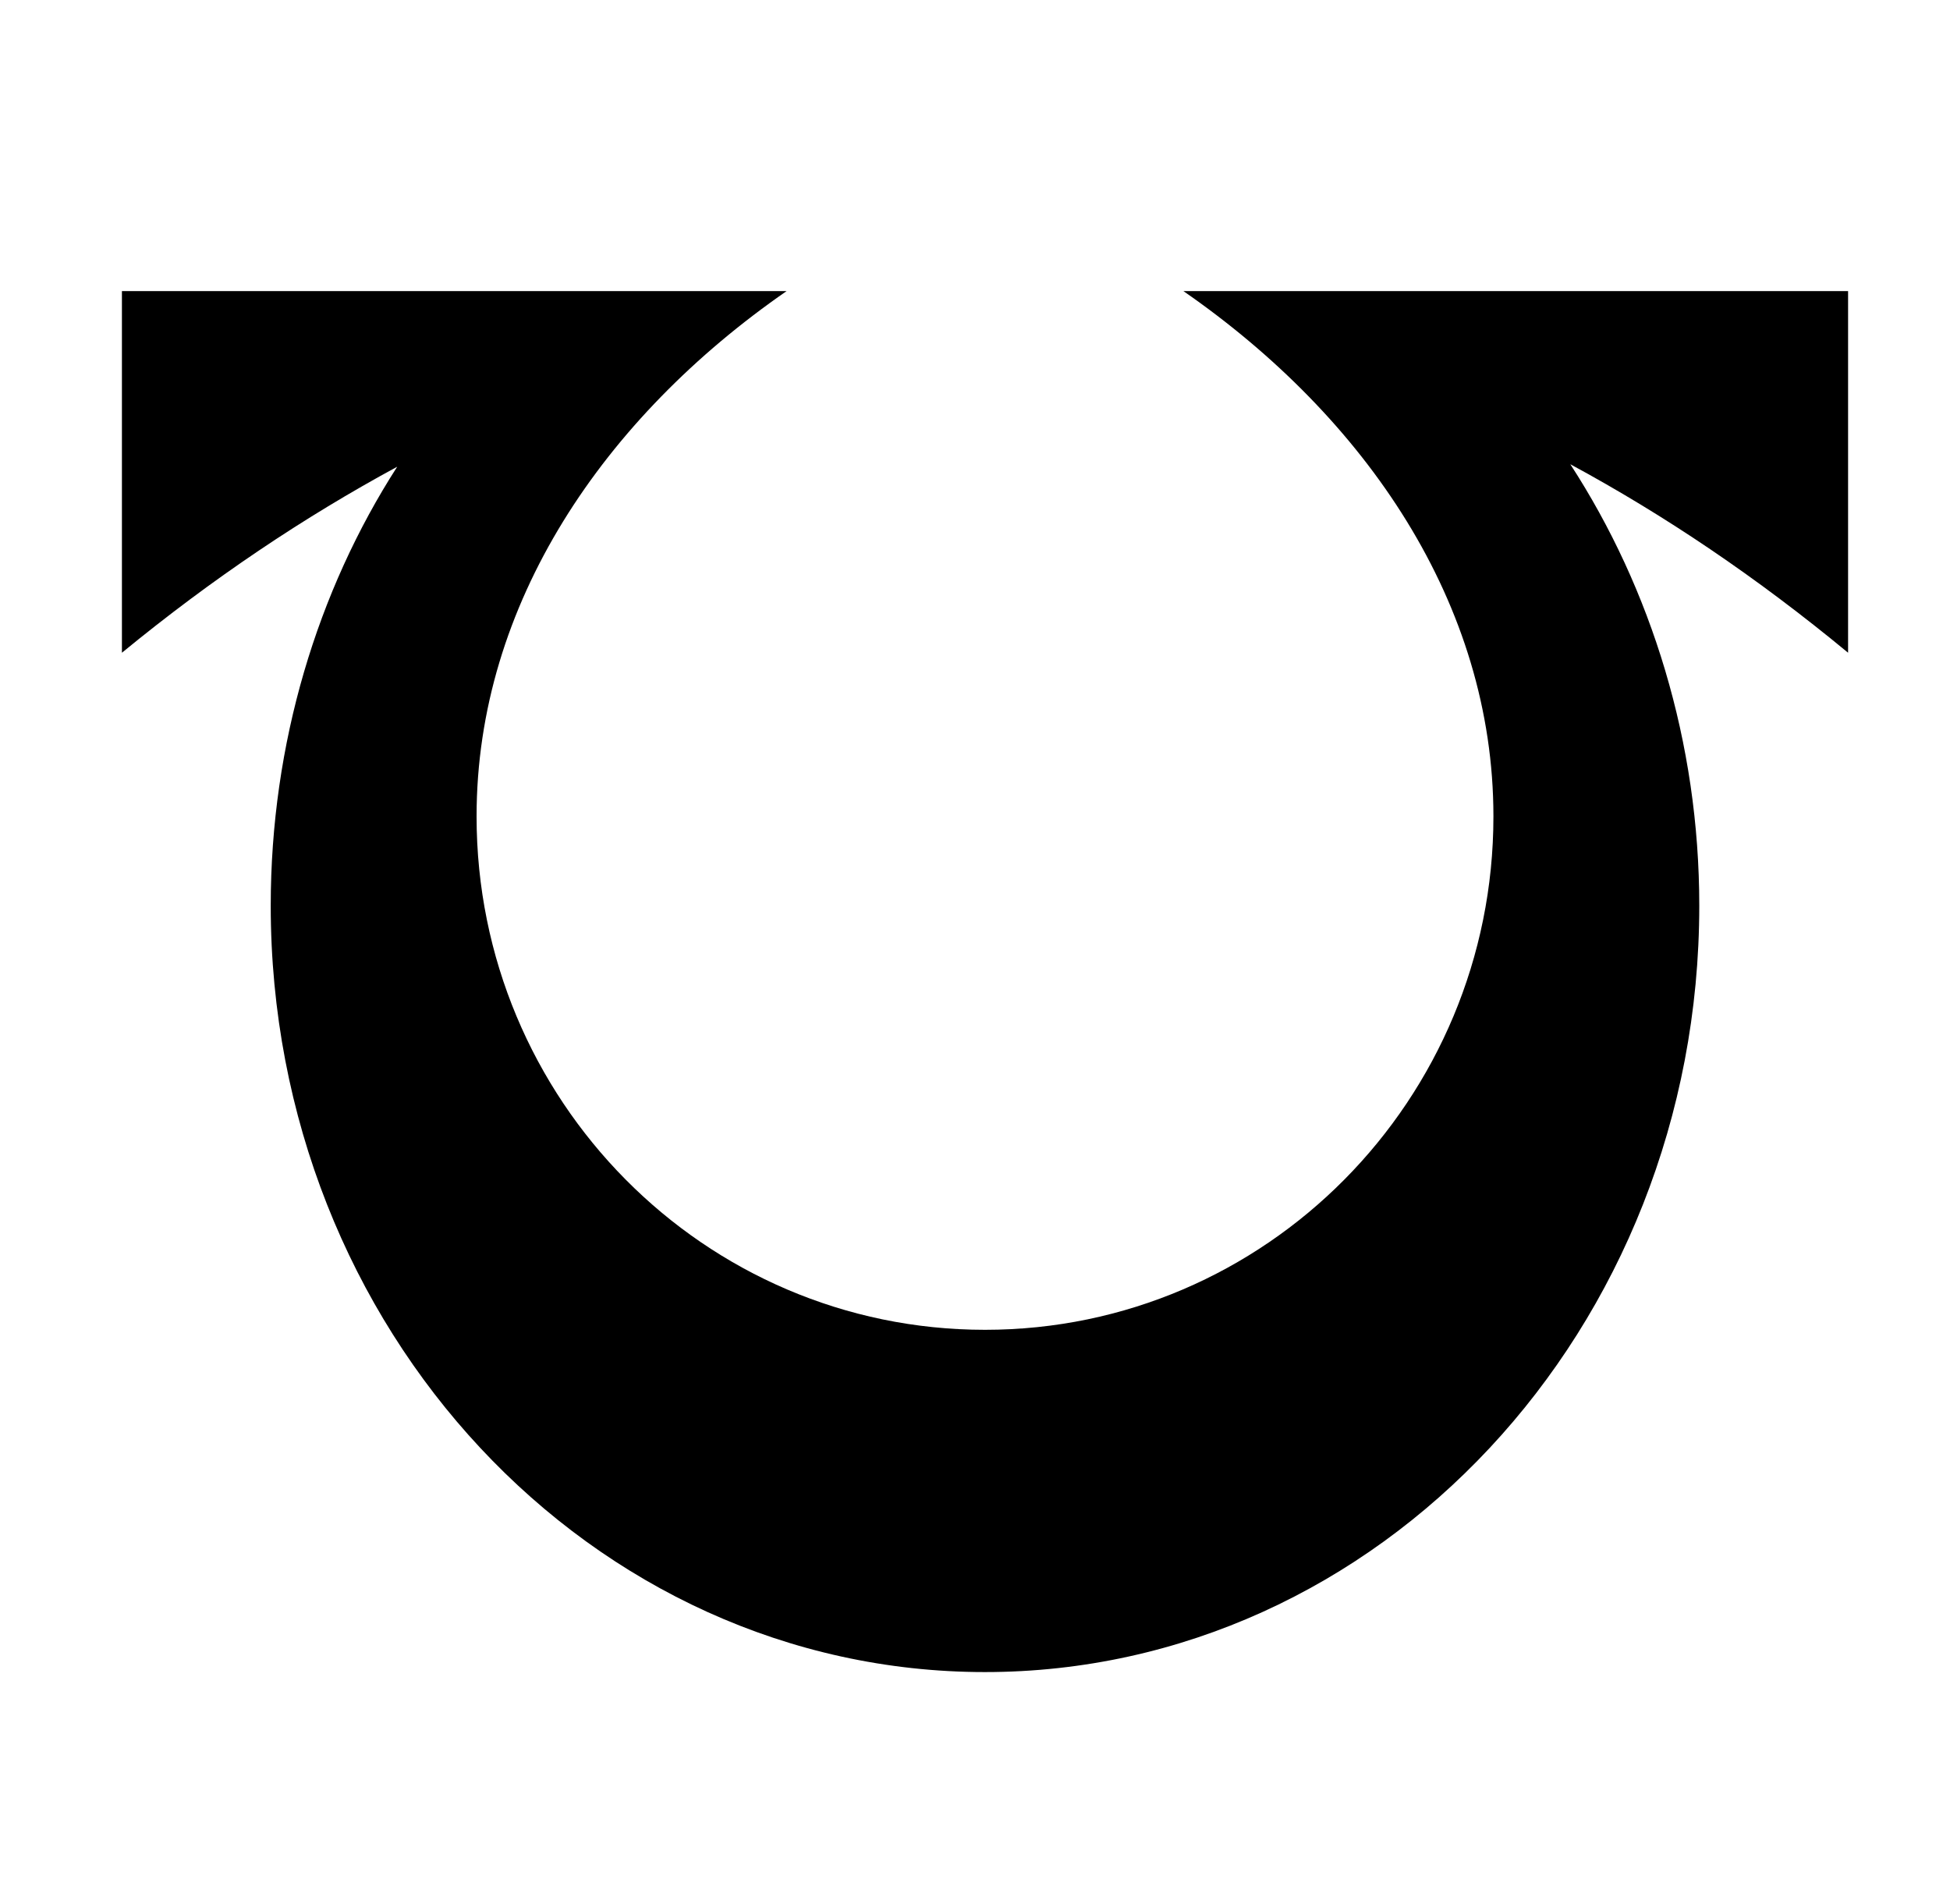 <svg xmlns="http://www.w3.org/2000/svg" viewBox="0 -64 1024 1000" style="transform: scaleY(-1);">
<path fill="currentColor" d="M517.252 814.041c-206.701 0-375.083-179.778-375.083-402.432 0.002-85.207 24.502-165.373 66.42-230.52-48.803 26.424-96.739 58.421-144.563 97.679v-189.908h349.037c-95.843 66.405-162.796 164.194-162.796 275.864 0 148.893 119.564 269.591 266.987 269.591s266.987-120.698 266.987-269.591c0-111.668-66.953-209.459-162.796-275.864h349.037v189.906c-47.963-39.667-96.433-72.281-145.866-98.981 42.522 65.434 67.724 145.944 67.724 231.823-0.002 222.654-168.382 402.432-375.083 402.432h-0.005z"/>
</svg>